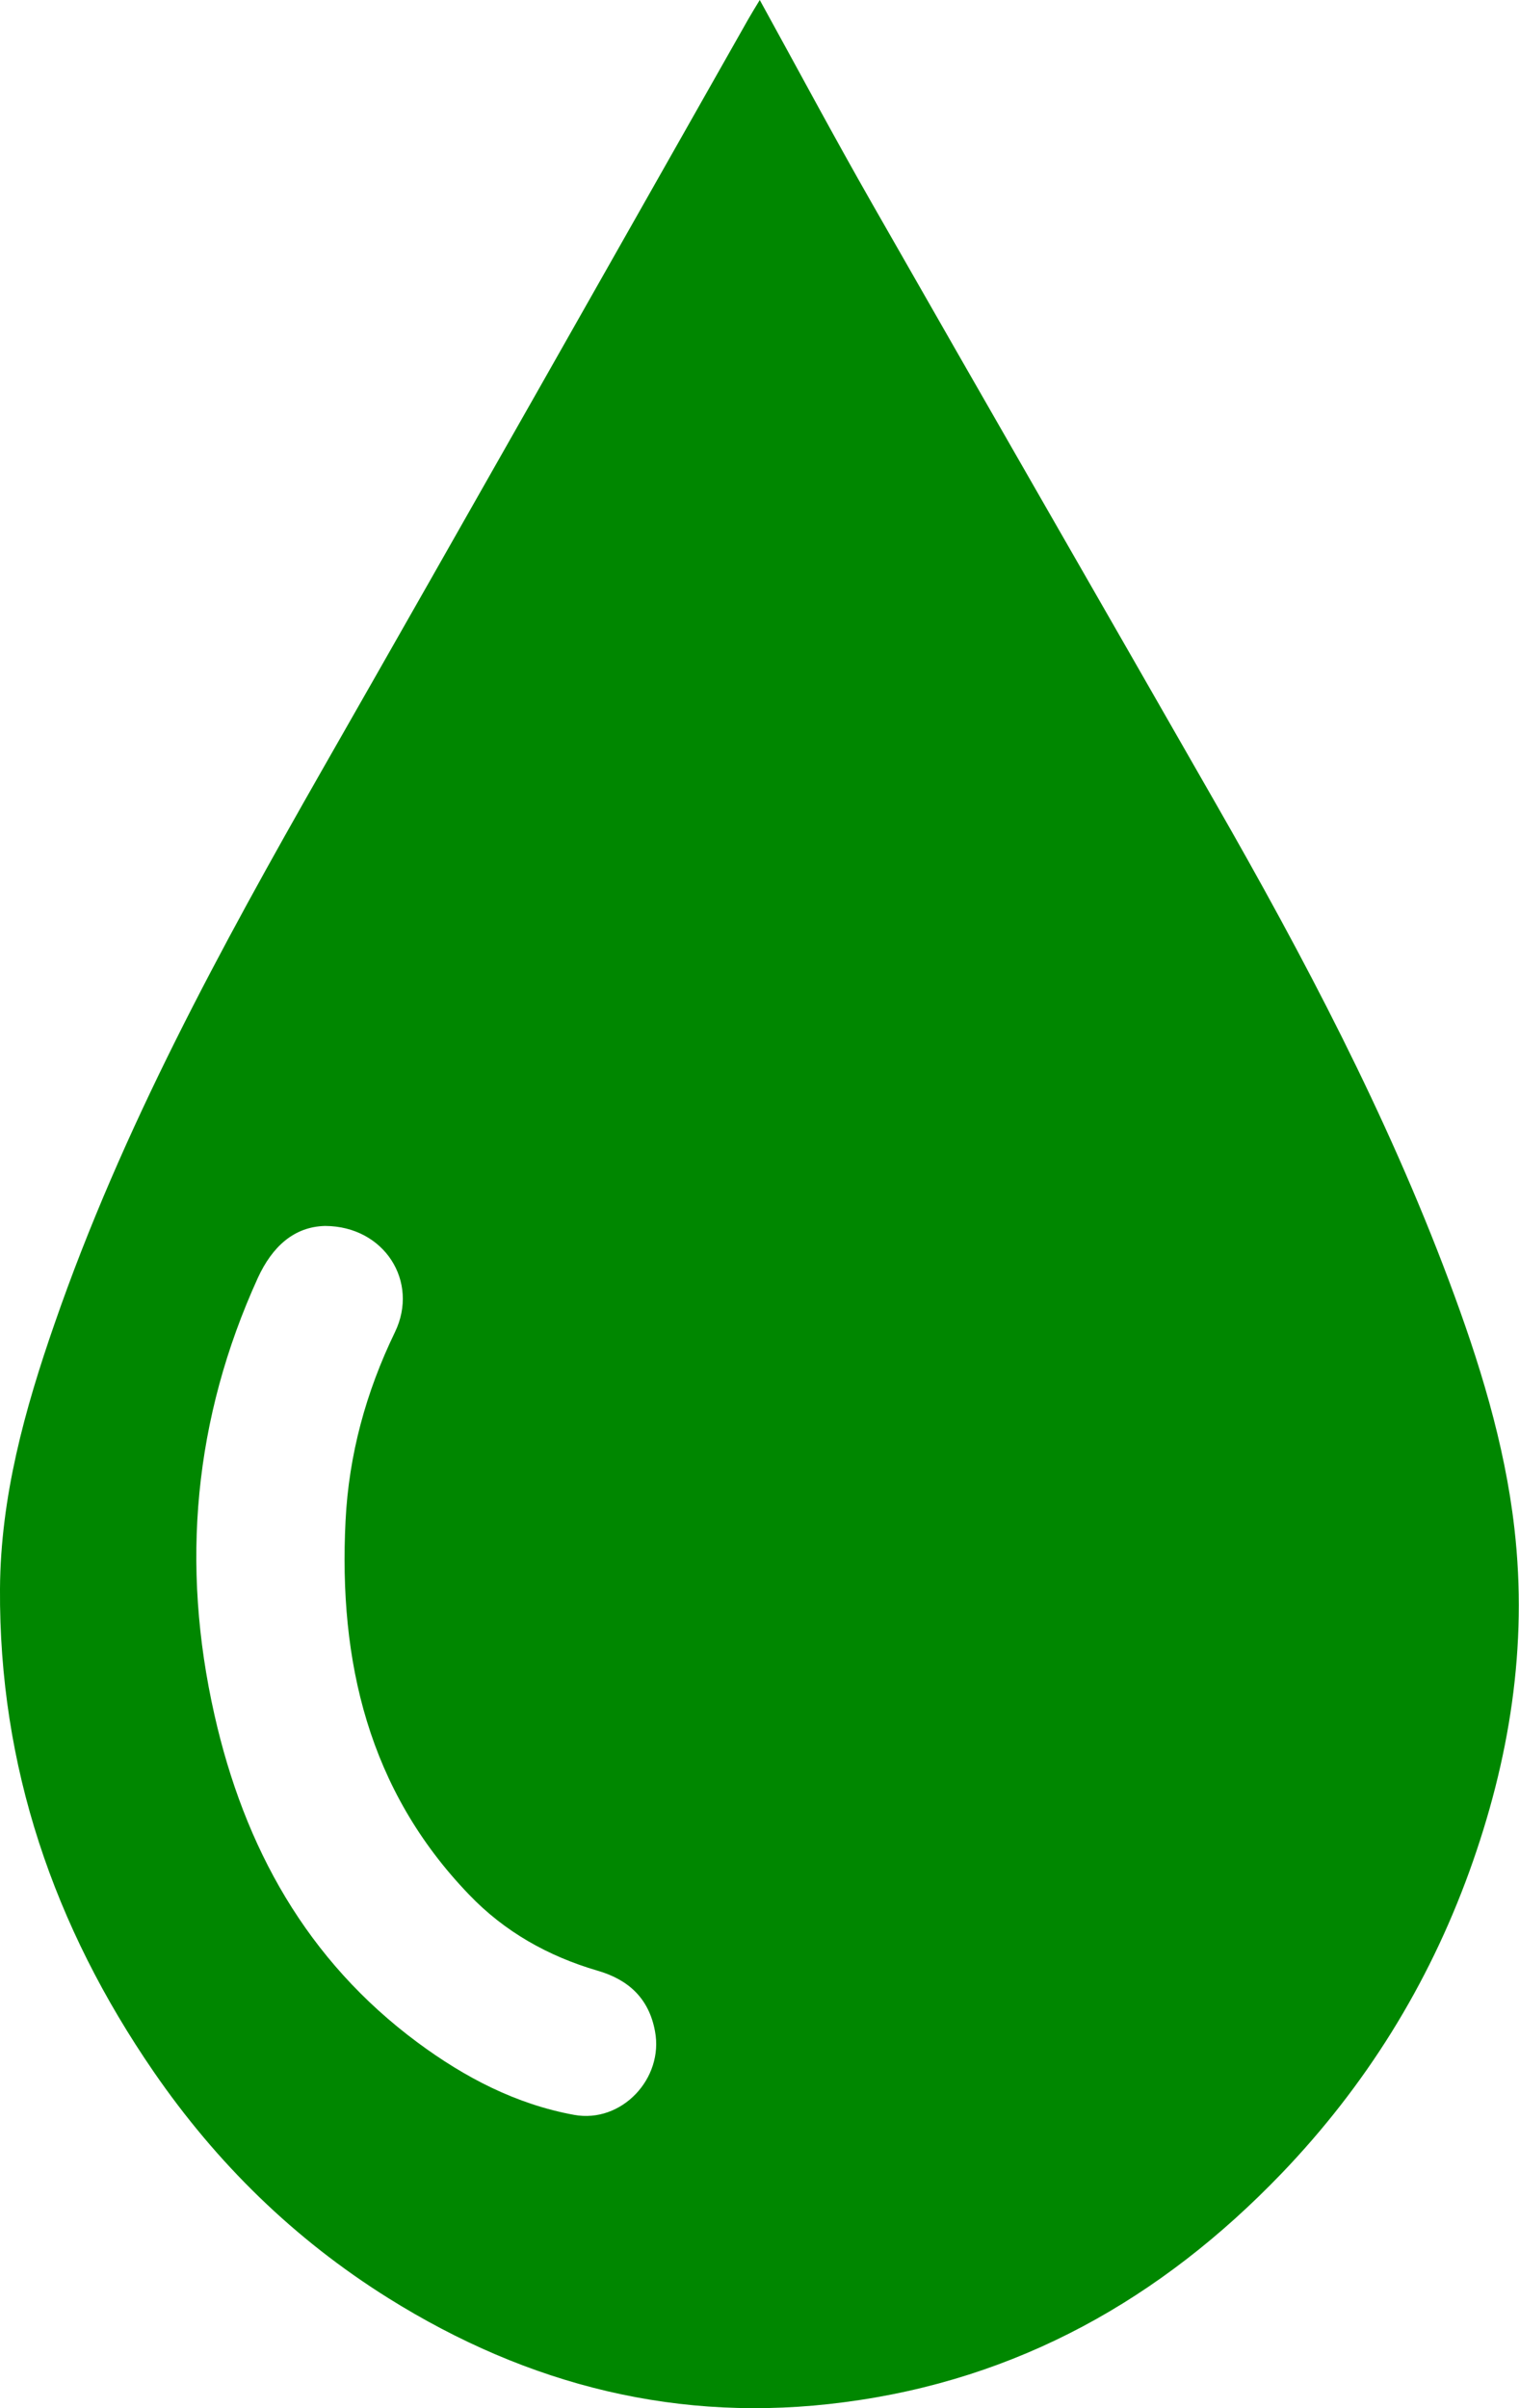 <?xml version="1.0" encoding="UTF-8"?>
<svg id="Capa_2" data-name="Capa 2" xmlns="http://www.w3.org/2000/svg" viewBox="0 0 55.96 88.67">
  <defs>
    <style>
      .cls-1 {
        fill: #008700;
        stroke-width: 0px;
      }
    </style>
  </defs>
  <g id="Web_BioFrescura" data-name="Web BioFrescura">
    <path class="cls-1" d="m27.99,0c1.41,2.56,2.74,5.05,4.14,7.5,4.2,7.36,8.44,14.71,12.65,22.07,3.25,5.67,6.3,11.45,8.6,17.59,1.11,2.96,2.05,5.97,2.41,9.11.5,4.34-.18,8.55-1.66,12.64-1.52,4.19-3.82,7.89-6.92,11.12-4.44,4.62-9.72,7.59-16.11,8.42-6.06.8-11.64-.61-16.79-3.83-3.47-2.17-6.33-4.97-8.65-8.34C1.98,70.93-.04,65.04,0,58.5c.02-3.38.91-6.6,2.01-9.76,2.49-7.19,6.12-13.84,9.88-20.43C17.14,19.12,22.35,9.91,27.57.7c.12-.21.25-.42.42-.7ZM11.97,45.14c-1.14.03-1.94.76-2.47,1.91-2.36,5.18-2.85,10.56-1.6,16.09,1.1,4.88,3.4,9.04,7.49,12.07,1.73,1.28,3.62,2.27,5.76,2.66,1.75.32,3.31-1.34,2.98-3.08-.22-1.2-.97-1.9-2.12-2.23-1.81-.53-3.42-1.43-4.73-2.8-3.71-3.85-4.81-8.59-4.55-13.76.12-2.43.75-4.74,1.82-6.95.9-1.86-.39-3.9-2.57-3.91Z"/>
  </g>
</svg>